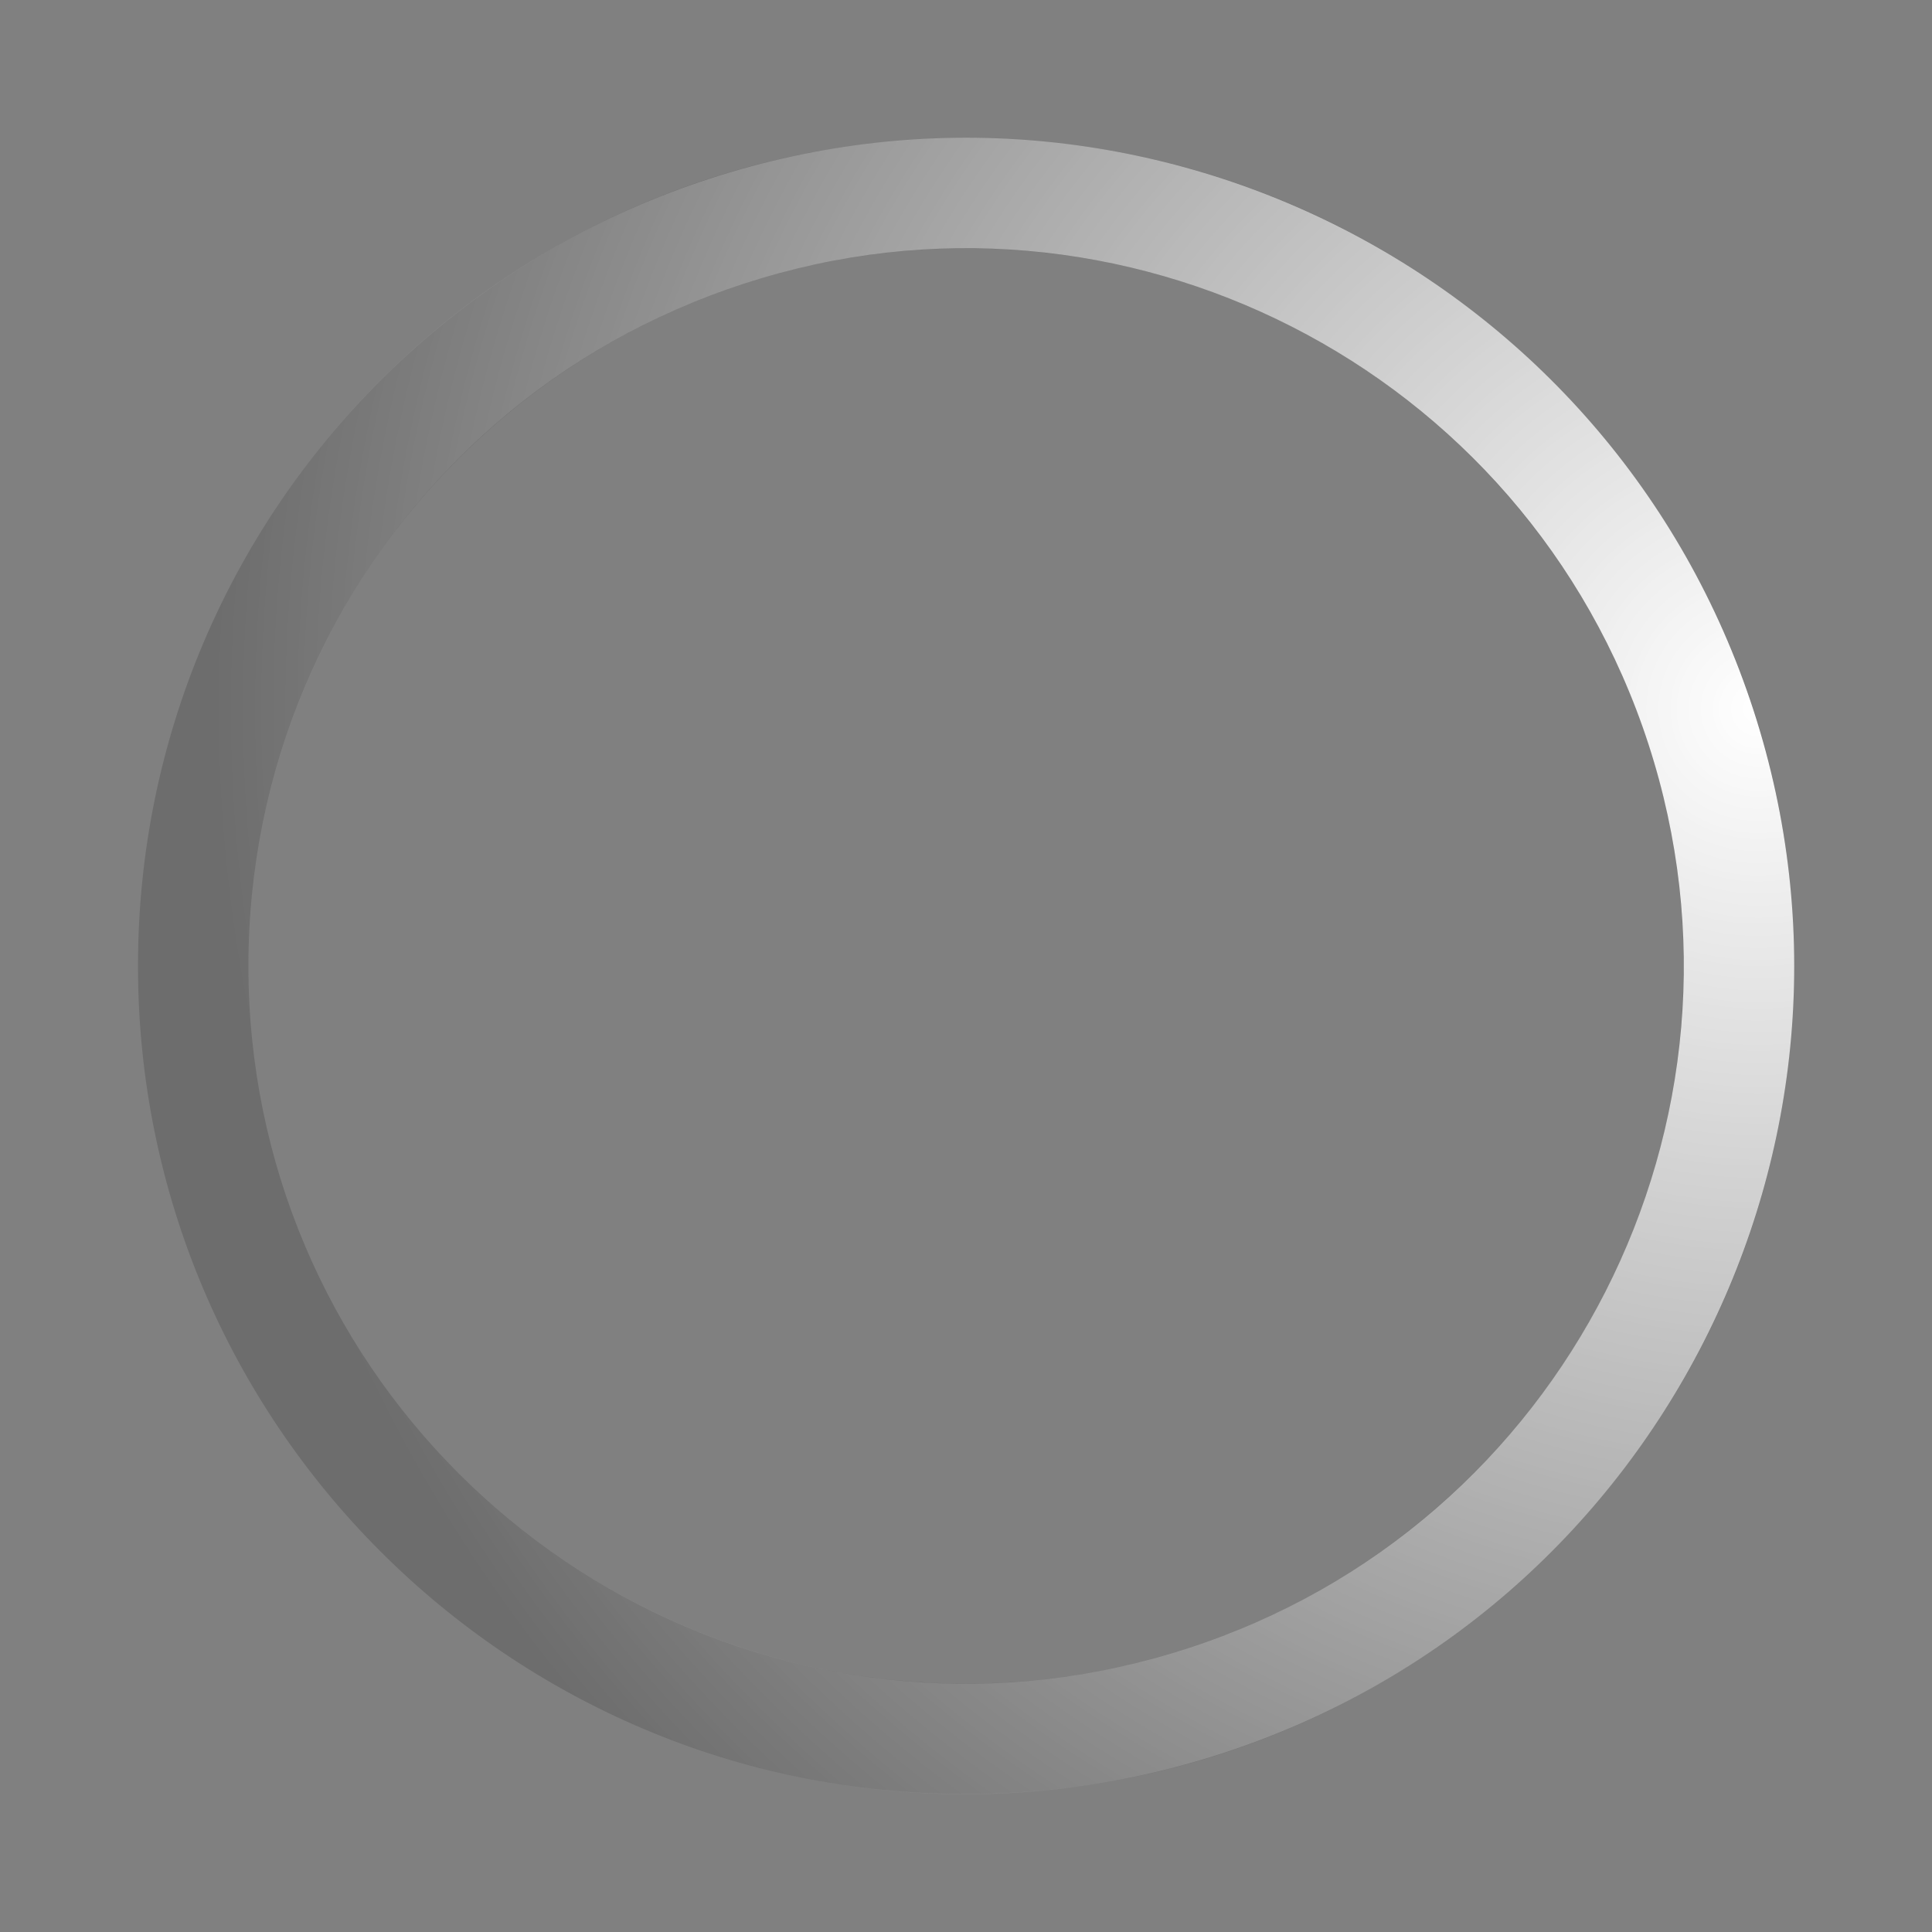 <?xml version="1.0" encoding="UTF-8"?>
<!DOCTYPE svg PUBLIC "-//W3C//DTD SVG 1.1 Tiny//EN" "http://www.w3.org/Graphics/SVG/1.1/DTD/svg11-tiny.dtd">
<svg baseProfile="tiny" height="70px" version="1.1" viewBox="0 0 70 70" width="70px" x="0px" xmlns="http://www.w3.org/2000/svg" xmlns:xlink="http://www.w3.org/1999/xlink" y="0px">
<rect x="0" y="0" width="70" height="70" fill="#808080" stroke="none"/>
<rect fill="none" height="70" width="70"/>
<path d="M35,5C18.433,5,5,18.432,5,35s13.433,30,30,30c16.568,0,30-13.432,30-30S51.568,5,35,5z M35,61  C20.642,61,9,49.359,9,35S20.642,9,35,9c14.357,0,26,11.641,26,26S49.357,61,35,61z" fill-opacity="0.15" stroke-opacity="0.15"/>
<radialGradient cx="-271.519" cy="358.174" gradientTransform="matrix(0.309 0.951 0.951 -0.309 -193.024 394.583)" gradientUnits="userSpaceOnUse" id="SVGID_1_" r="55.881">
<stop offset="0" style="stop-color:#FFFFFF"/>
<stop offset="1" style="stop-color:#FFFFFF;stop-opacity:0"/>
</radialGradient>
<path d="M63.532,25.729C58.412,9.973,41.487,1.349,25.729,6.468S1.349,28.514,6.468,44.271  c5.12,15.757,22.045,24.381,37.802,19.262C60.027,58.411,68.651,41.487,63.532,25.729z M10.273,43.034  c-4.438-13.655,3.036-28.325,16.692-32.762C40.622,5.835,55.29,13.31,59.728,26.965c4.437,13.655-3.036,28.325-16.693,32.762  C29.377,64.164,14.709,56.689,10.273,43.034z" fill="url(#SVGID_1_)"/>
</svg>
